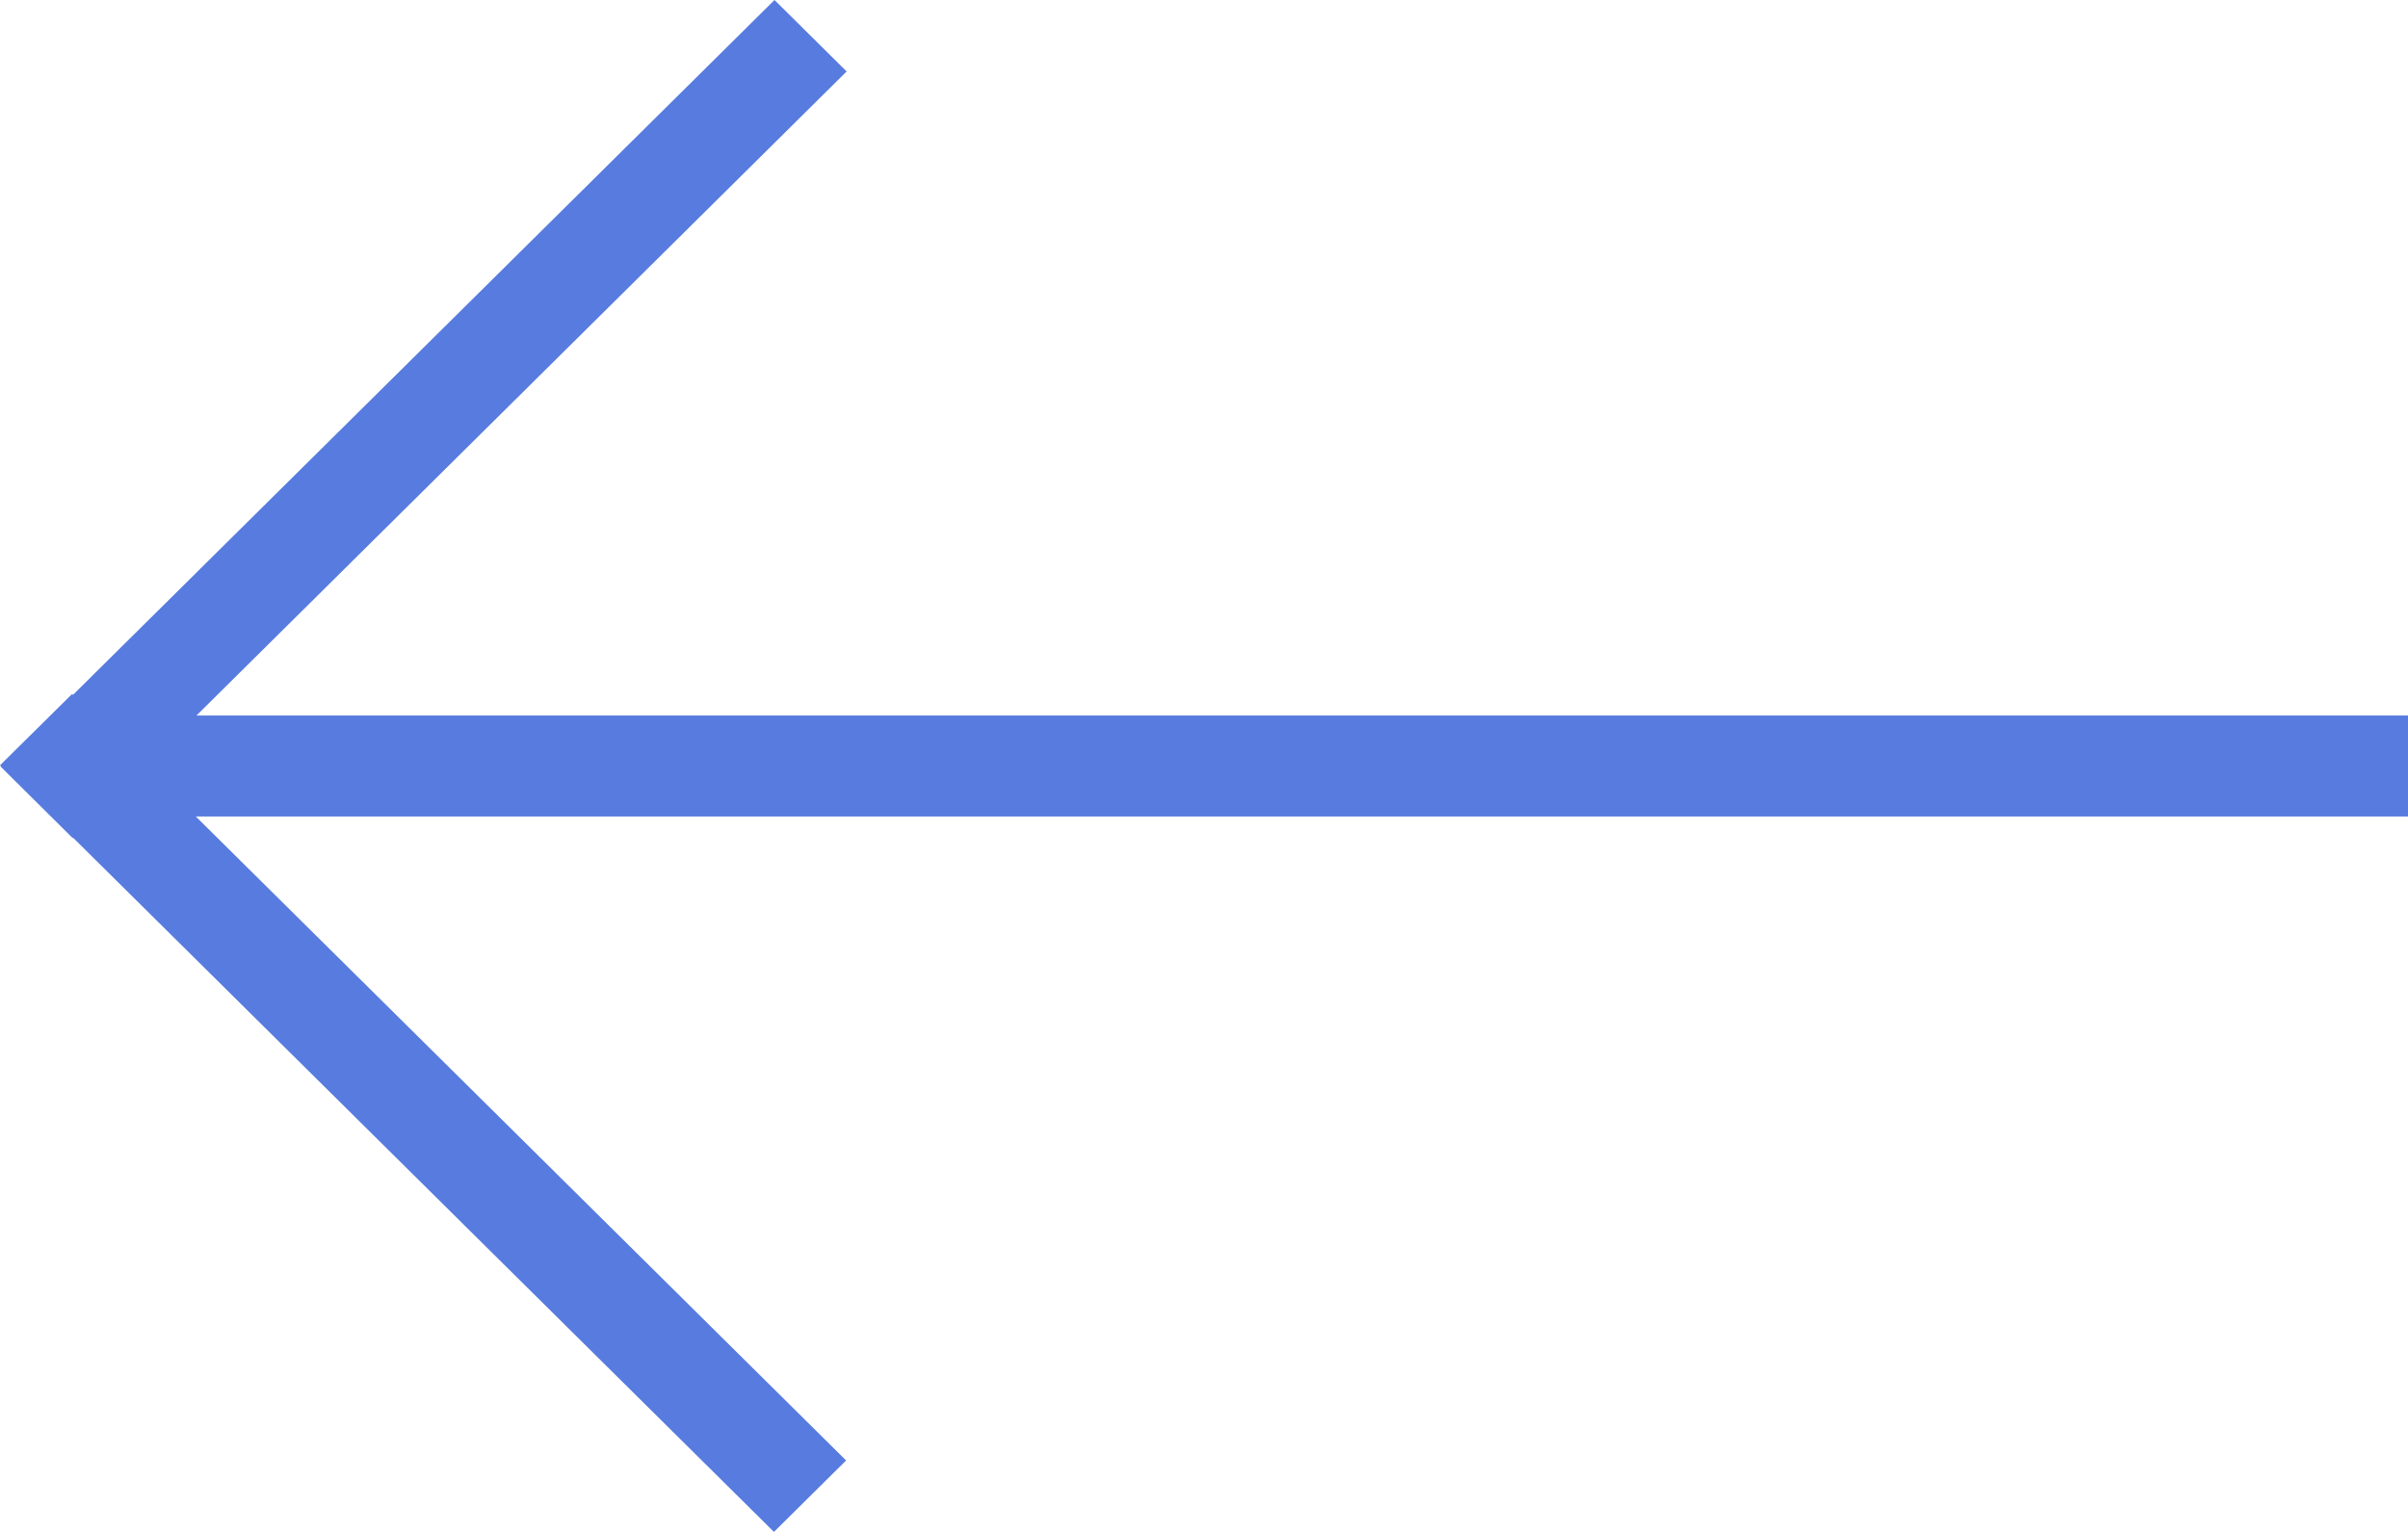 <svg xmlns="http://www.w3.org/2000/svg" width="22" height="14" viewBox="0 0 22 14">
    <g fill="none" fill-rule="evenodd">
        <g fill="#577BDF">
            <path d="M64.929 167L64.27 167.653 70.211 173.538 50 173.538 50 174.461 70.205 174.461 64.265 180.347 64.924 181 71.333 174.65 71.341 174.658 72 174.006 72 174.006 71.991 173.997 71.994 173.994 71.336 173.341 71.333 173.345z" transform="translate(-50, -167) translate(61, 174) rotate(180) translate(-61, -174)"/>
        </g>
    </g>
</svg>
